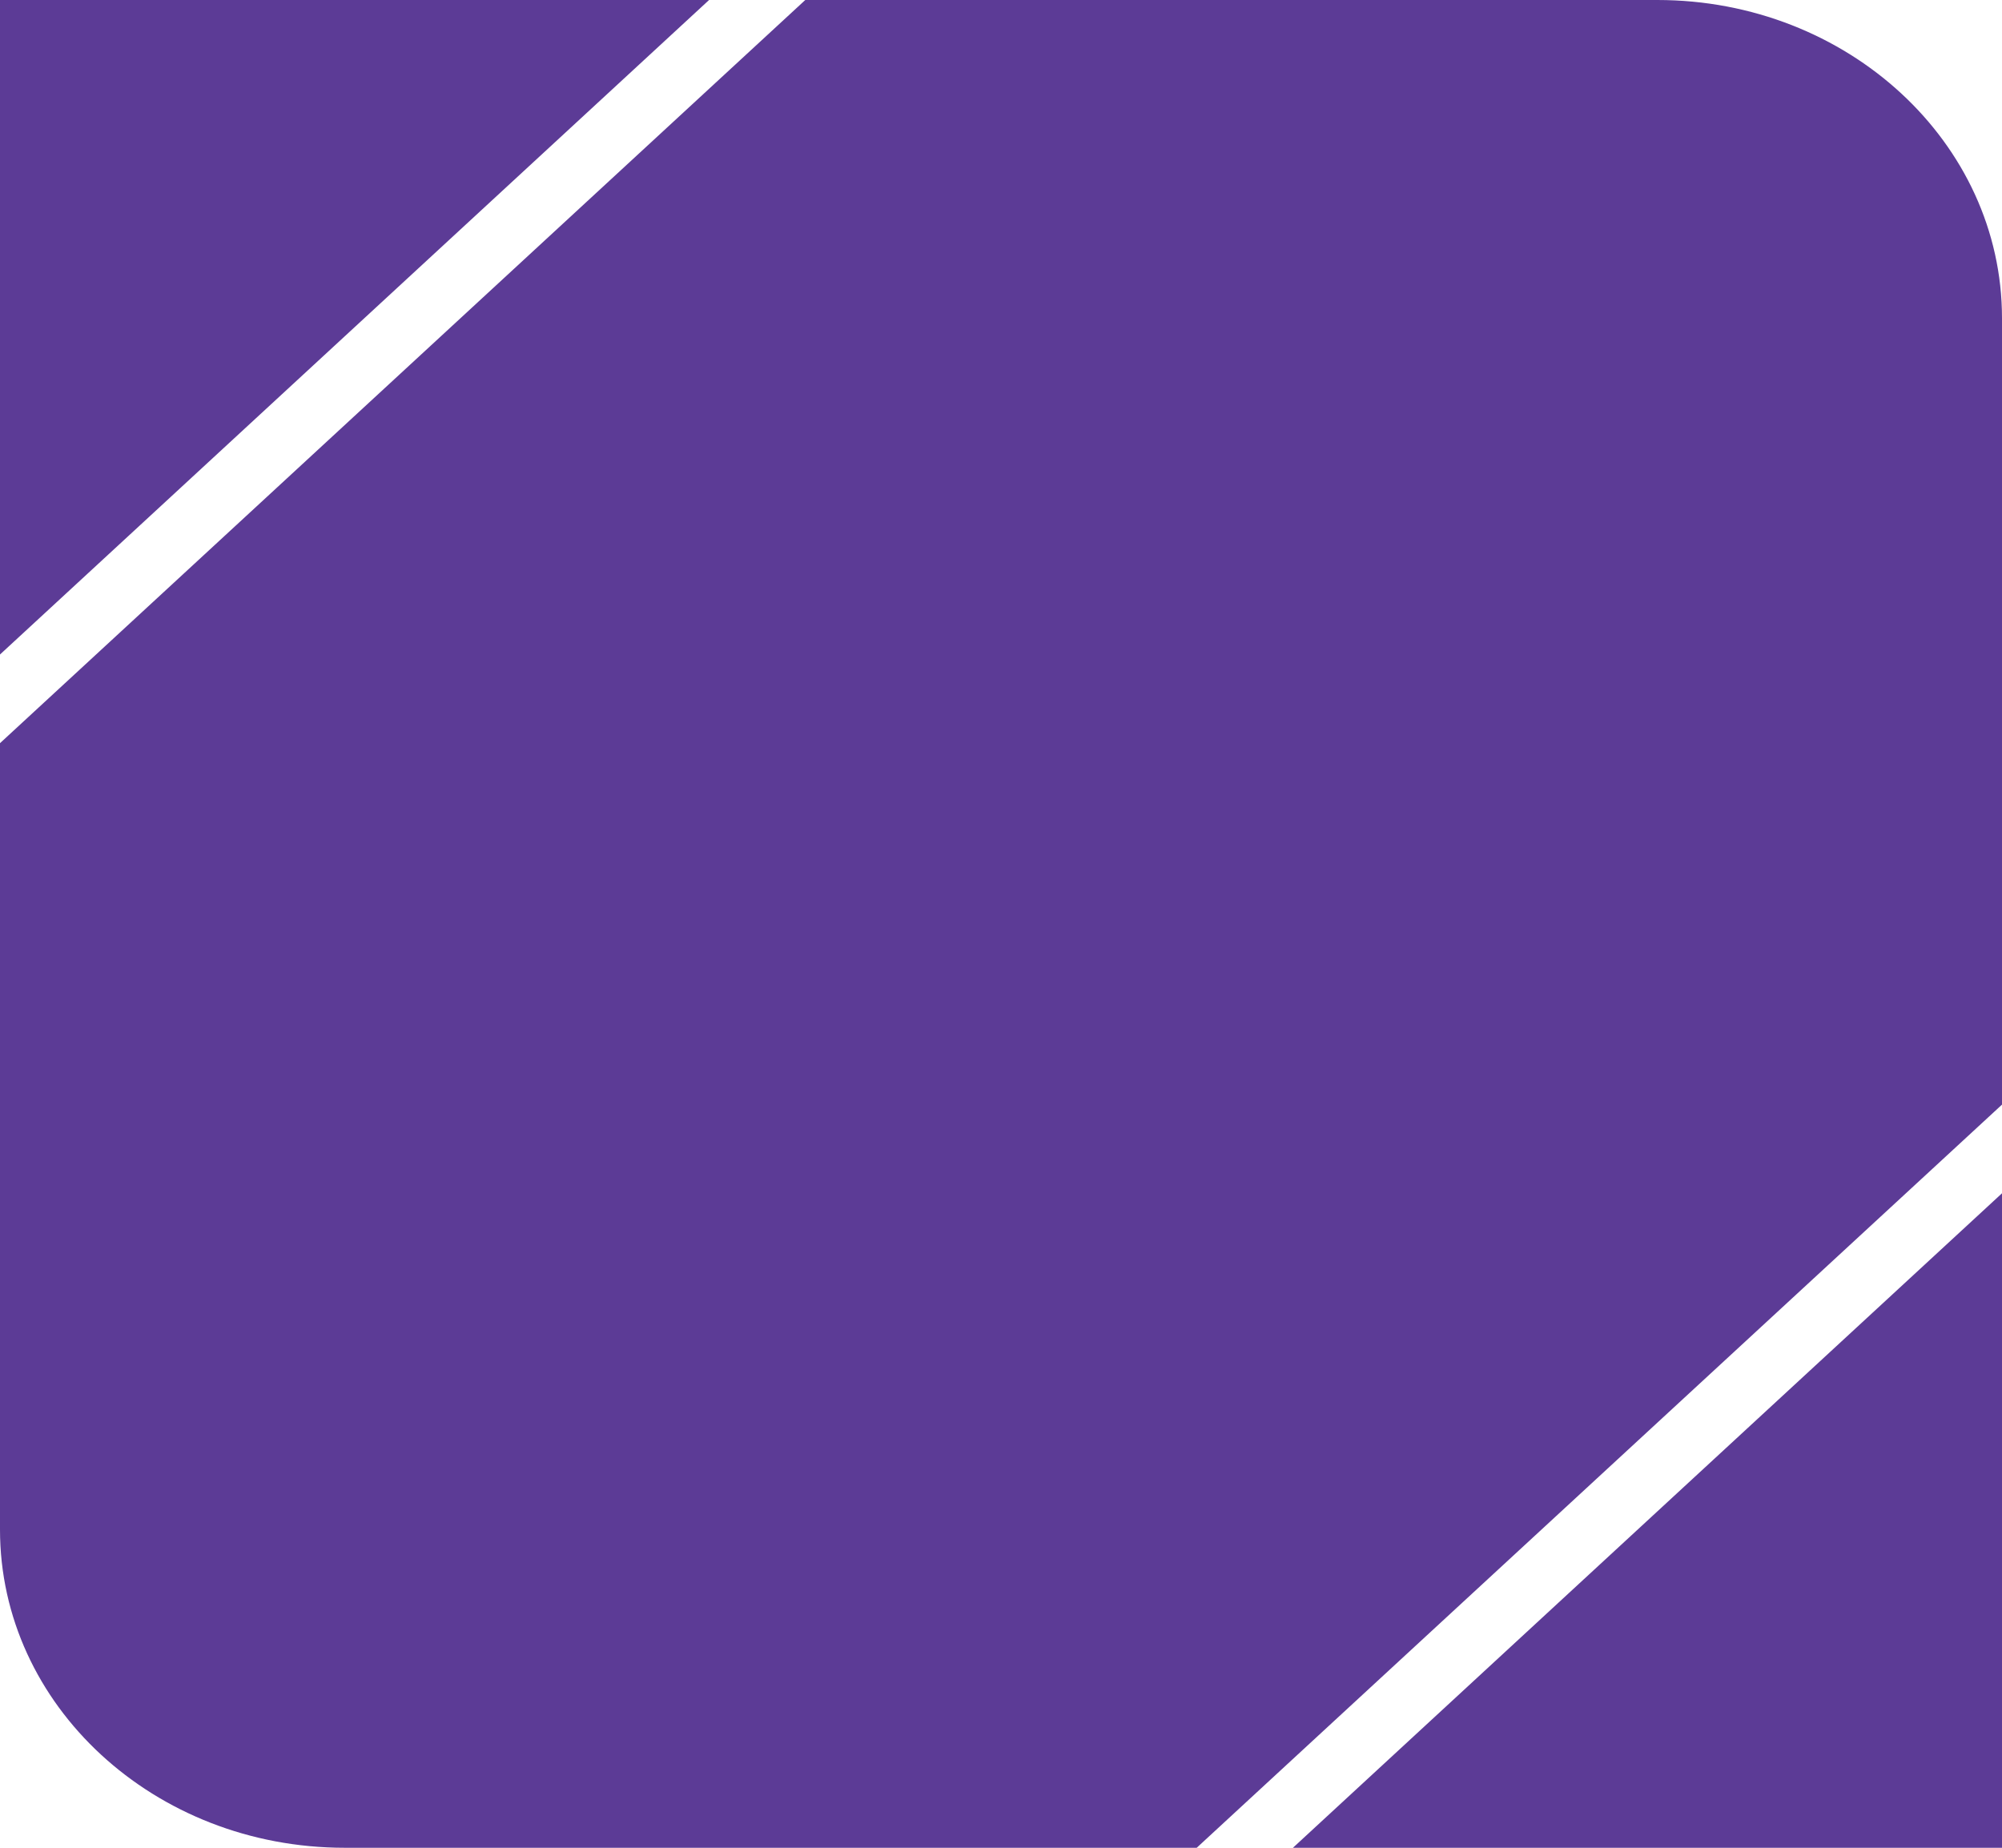 <?xml version="1.0" encoding="UTF-8"?>
<svg id="Layer_2" xmlns="http://www.w3.org/2000/svg" viewBox="0 0 103.62 95.65" preserveAspectRatio="none">
  <defs>
    <style>
      .cls-1 {
        fill: #5c3b96;
      }
    </style>
  </defs>
  <g id="Layer_3">
    <g>
      <polygon class="cls-1" points="0 0 0 33.88 36.7 0 0 0"/>
      <polygon class="cls-1" points="103.62 61.77 66.92 95.65 103.62 95.65 103.62 61.77"/>
      <path class="cls-1" d="M103.62,57.18V16.47c0-9.09-7.99-16.47-17.84-16.47h-44.1L0,38.47v40.71c0,9.1,7.99,16.47,17.84,16.47h44.1l41.68-38.47Z"/>
    </g>
  </g>
</svg>